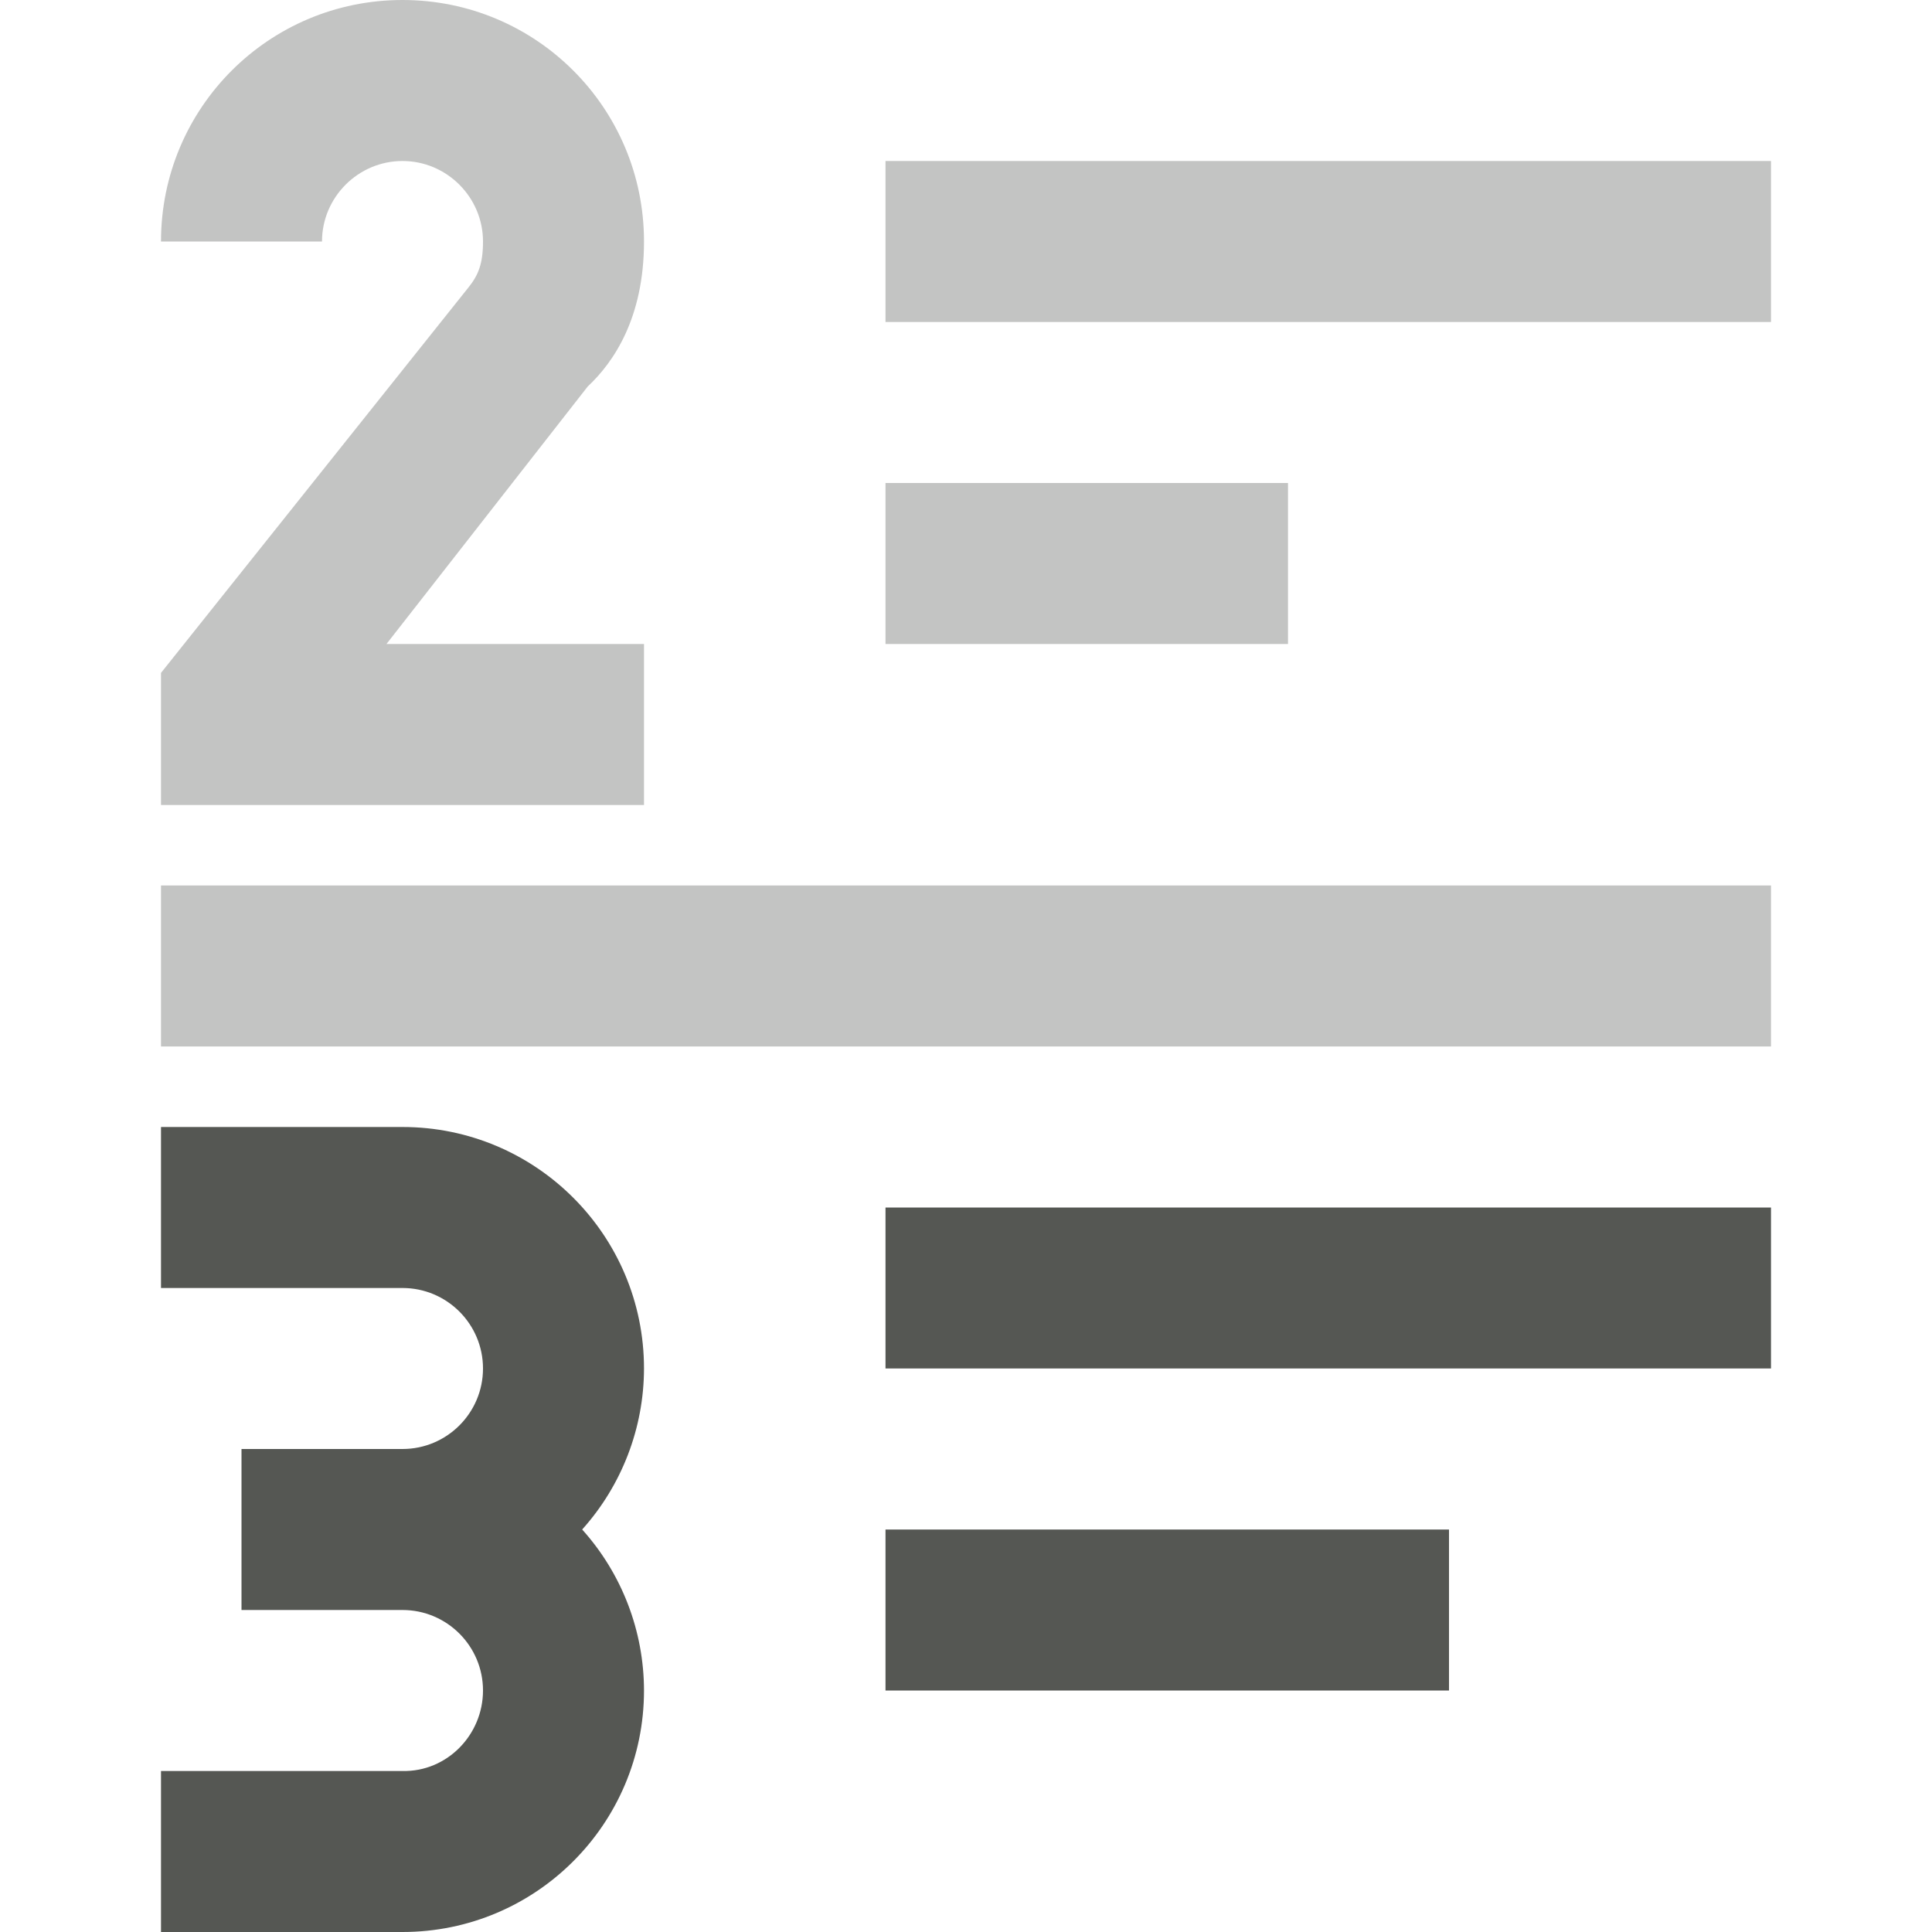 <svg viewBox="0 0 24 24" xmlns="http://www.w3.org/2000/svg"><g fill="#555753"><path d="m2 14v2h3c.552 0 1 .448 1 1s-.448 1-1 1h-2v2h2c.552 0 1 .448 1 1s-.448 1.012-1 1h-3v2h3c1.657 0 3-1.343 3-3-.001-.738-.274-1.451-.768-2 .493-.549.767-1.262.768-2 0-1.657-1.343-3-3-3zm9 1v2h11v-2zm0 4v2h7v-2z"/><path d="m5 0c-1.66 0-3 1.34-3 3h2c0-.55.45-1 1-1s1 .45 1 1c0 .28-.06.42-.18.57l-3.82 4.789v1.641h6v-2h-3.199l2.5-3.199c.321-.3.699-.851.699-1.801 0-1.66-1.34-3-3-3zm6 2v2h11v-2zm0 4v2h5v-2zm-9 5v2h20v-2z" opacity=".35"/></g></svg>